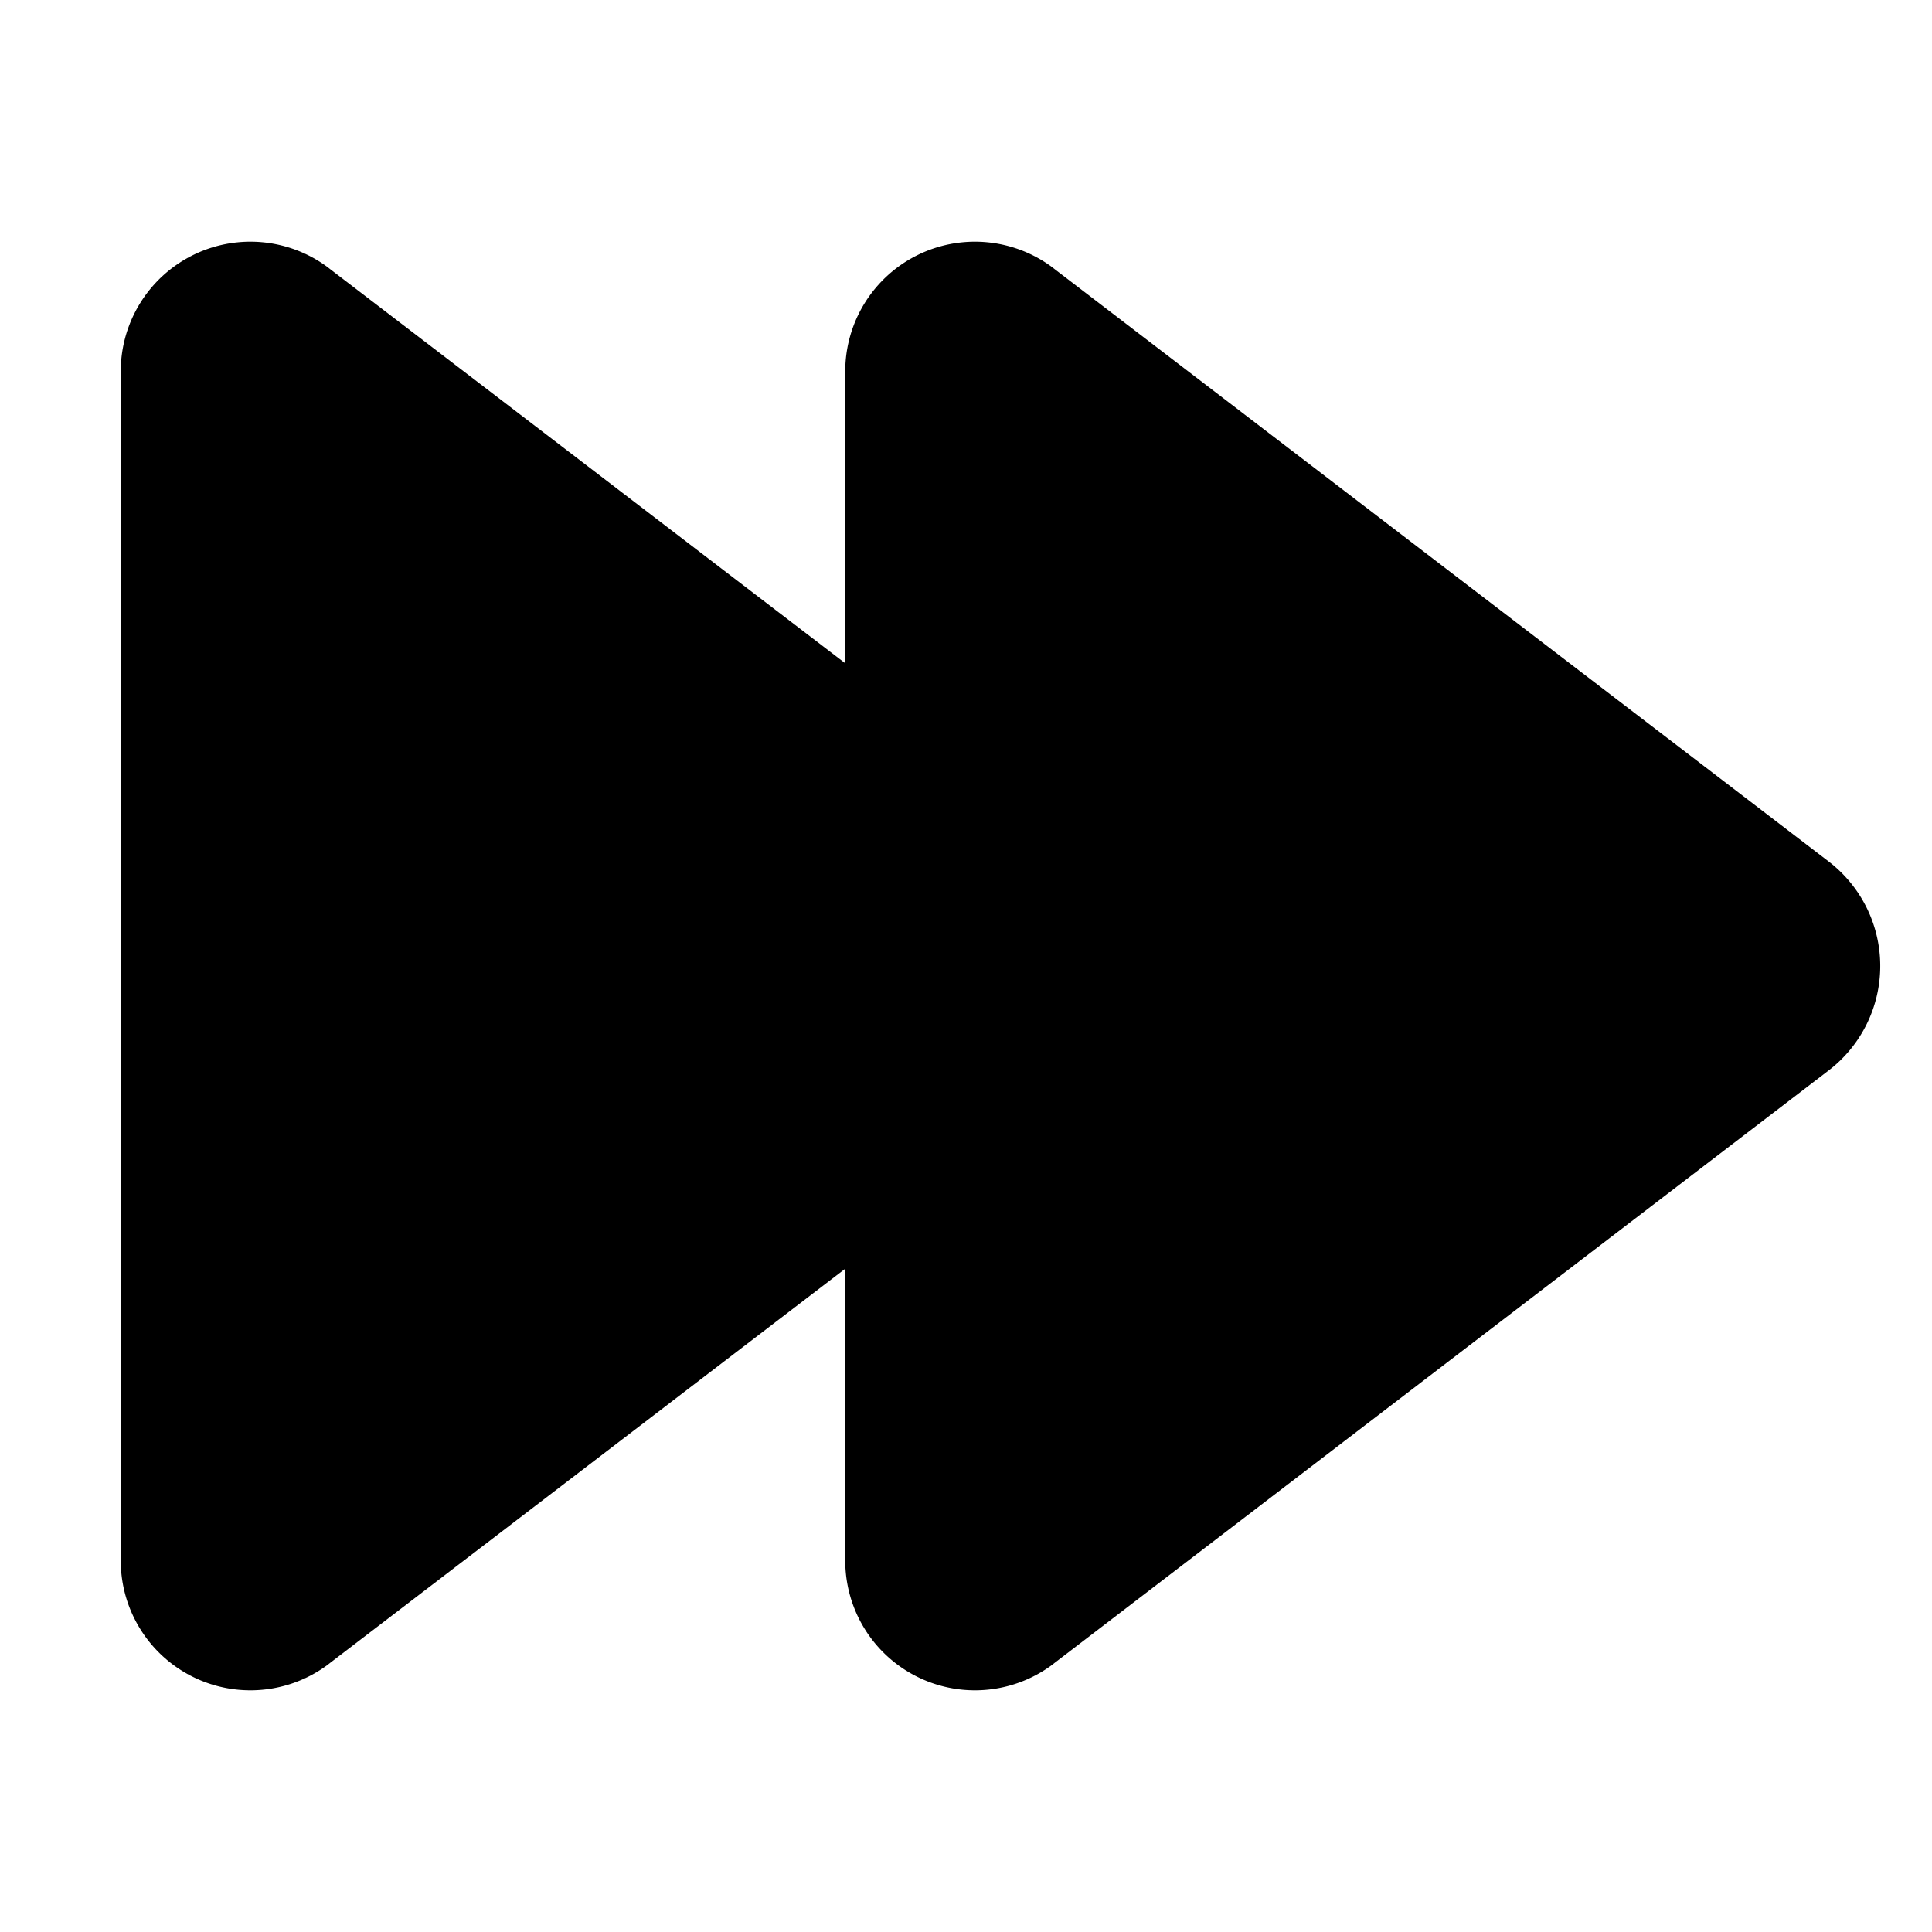 <svg xmlns="http://www.w3.org/2000/svg" width="16" height="16" viewBox="0 0 16 16">
  <path fill-rule="evenodd" d="M7 5.493v-2.42a1.074 1.074 0 0 1 1.714-.86l.019.015 6.421 4.914a1.09 1.09 0 0 1-.023 1.733l-6.398 4.897-.019.015A1.074 1.074 0 0 1 7 12.927v-2.42l-4.267 3.265-.019.015A1.074 1.074 0 0 1 1 12.927V3.073a1.074 1.074 0 0 1 1.714-.86l.019.015L7 5.493z"/>
</svg>

